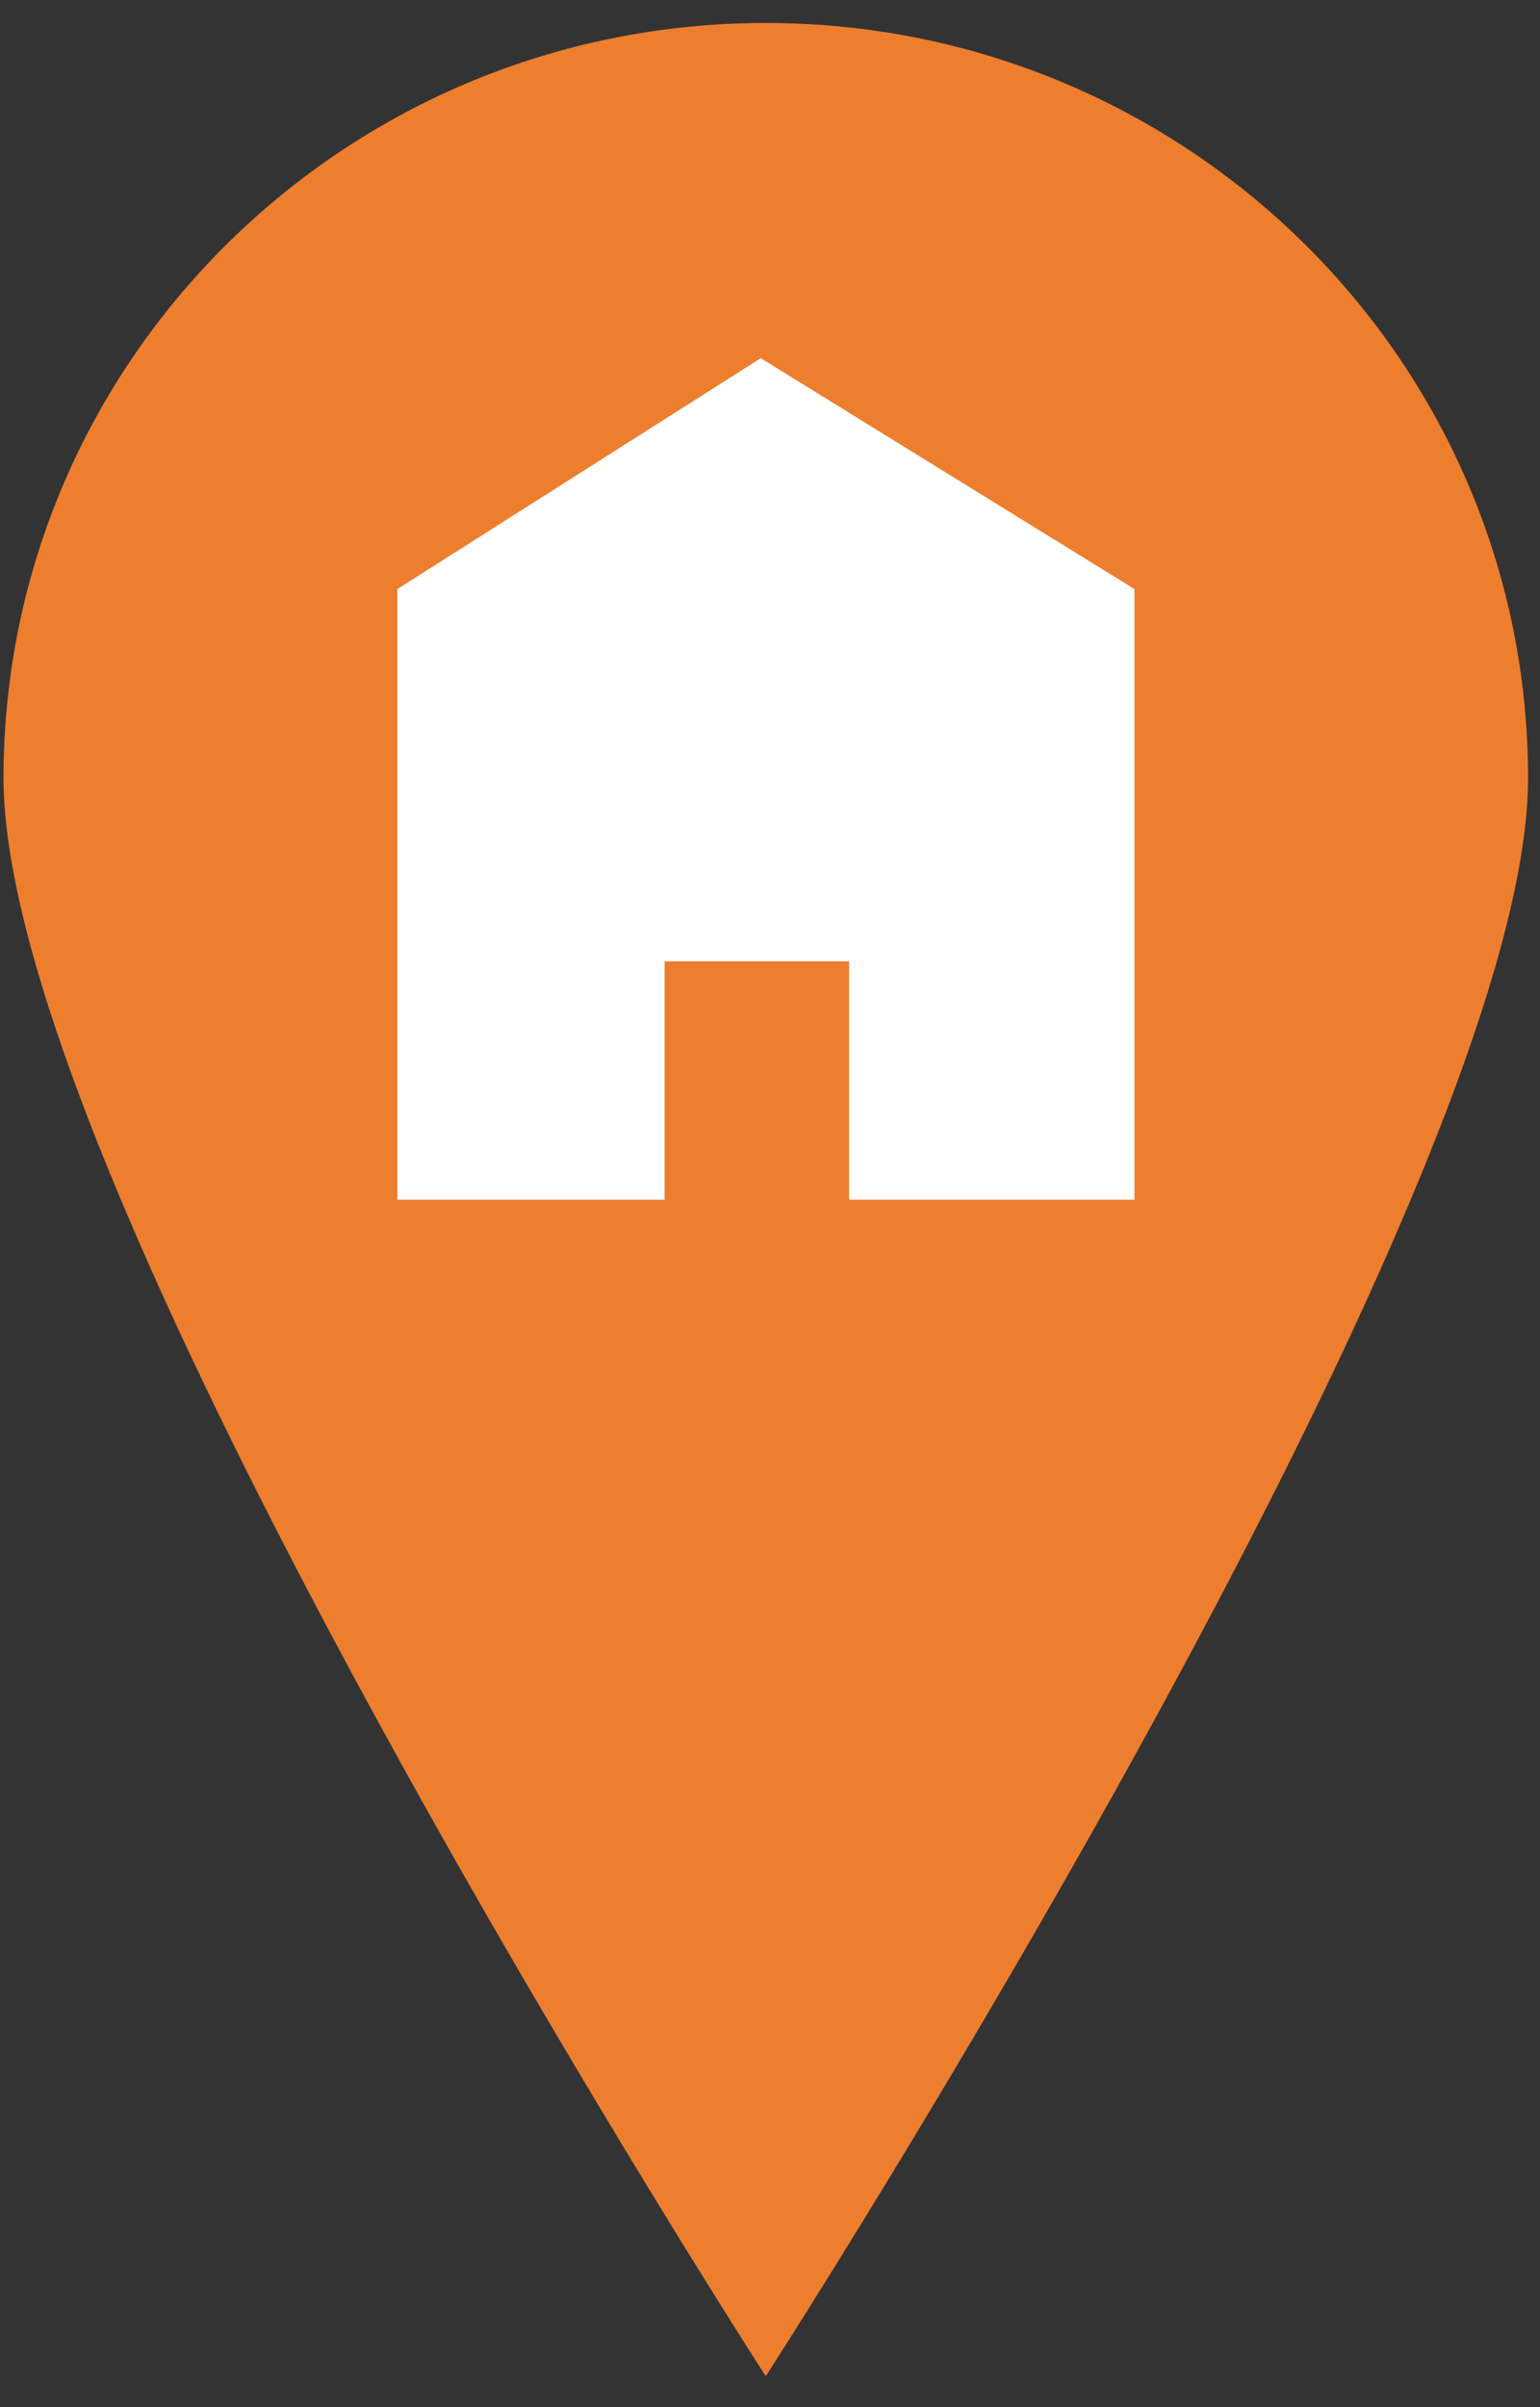 <?xml version="1.0" encoding="utf-8"?>
<svg width="32px" height="50px" viewBox="0 0 32 50" version="1.1" xmlns:xlink="http://www.w3.org/1999/xlink" xmlns="http://www.w3.org/2000/svg">
  <rect x="0" y="0" width="32" height="50" fill="#333333" stroke="none"/>
  <desc>Created with Lunacy</desc>
  <g id="Group-24">
    <path d="M31.679 15.687C31.679 24.35 15.839 48.881 15.839 48.881C15.839 48.881 0 24.35 0 15.687C0 7.023 7.091 0 15.839 0C24.587 0 31.679 7.023 31.679 15.687" transform="translate(0.073 0.477)" id="Fill-20" fill="#ED7E2E" stroke="none" />
    <path d="M15.317 4.796L15.317 17.479L9.387 17.479L9.387 12.528L5.554 12.528L5.554 17.479L0 17.479L0 4.796L7.552 0L15.317 4.796Z" transform="translate(8.256 7.44)" id="Fill-22" fill="#FFFFFF" stroke="none" />
  </g>
</svg>